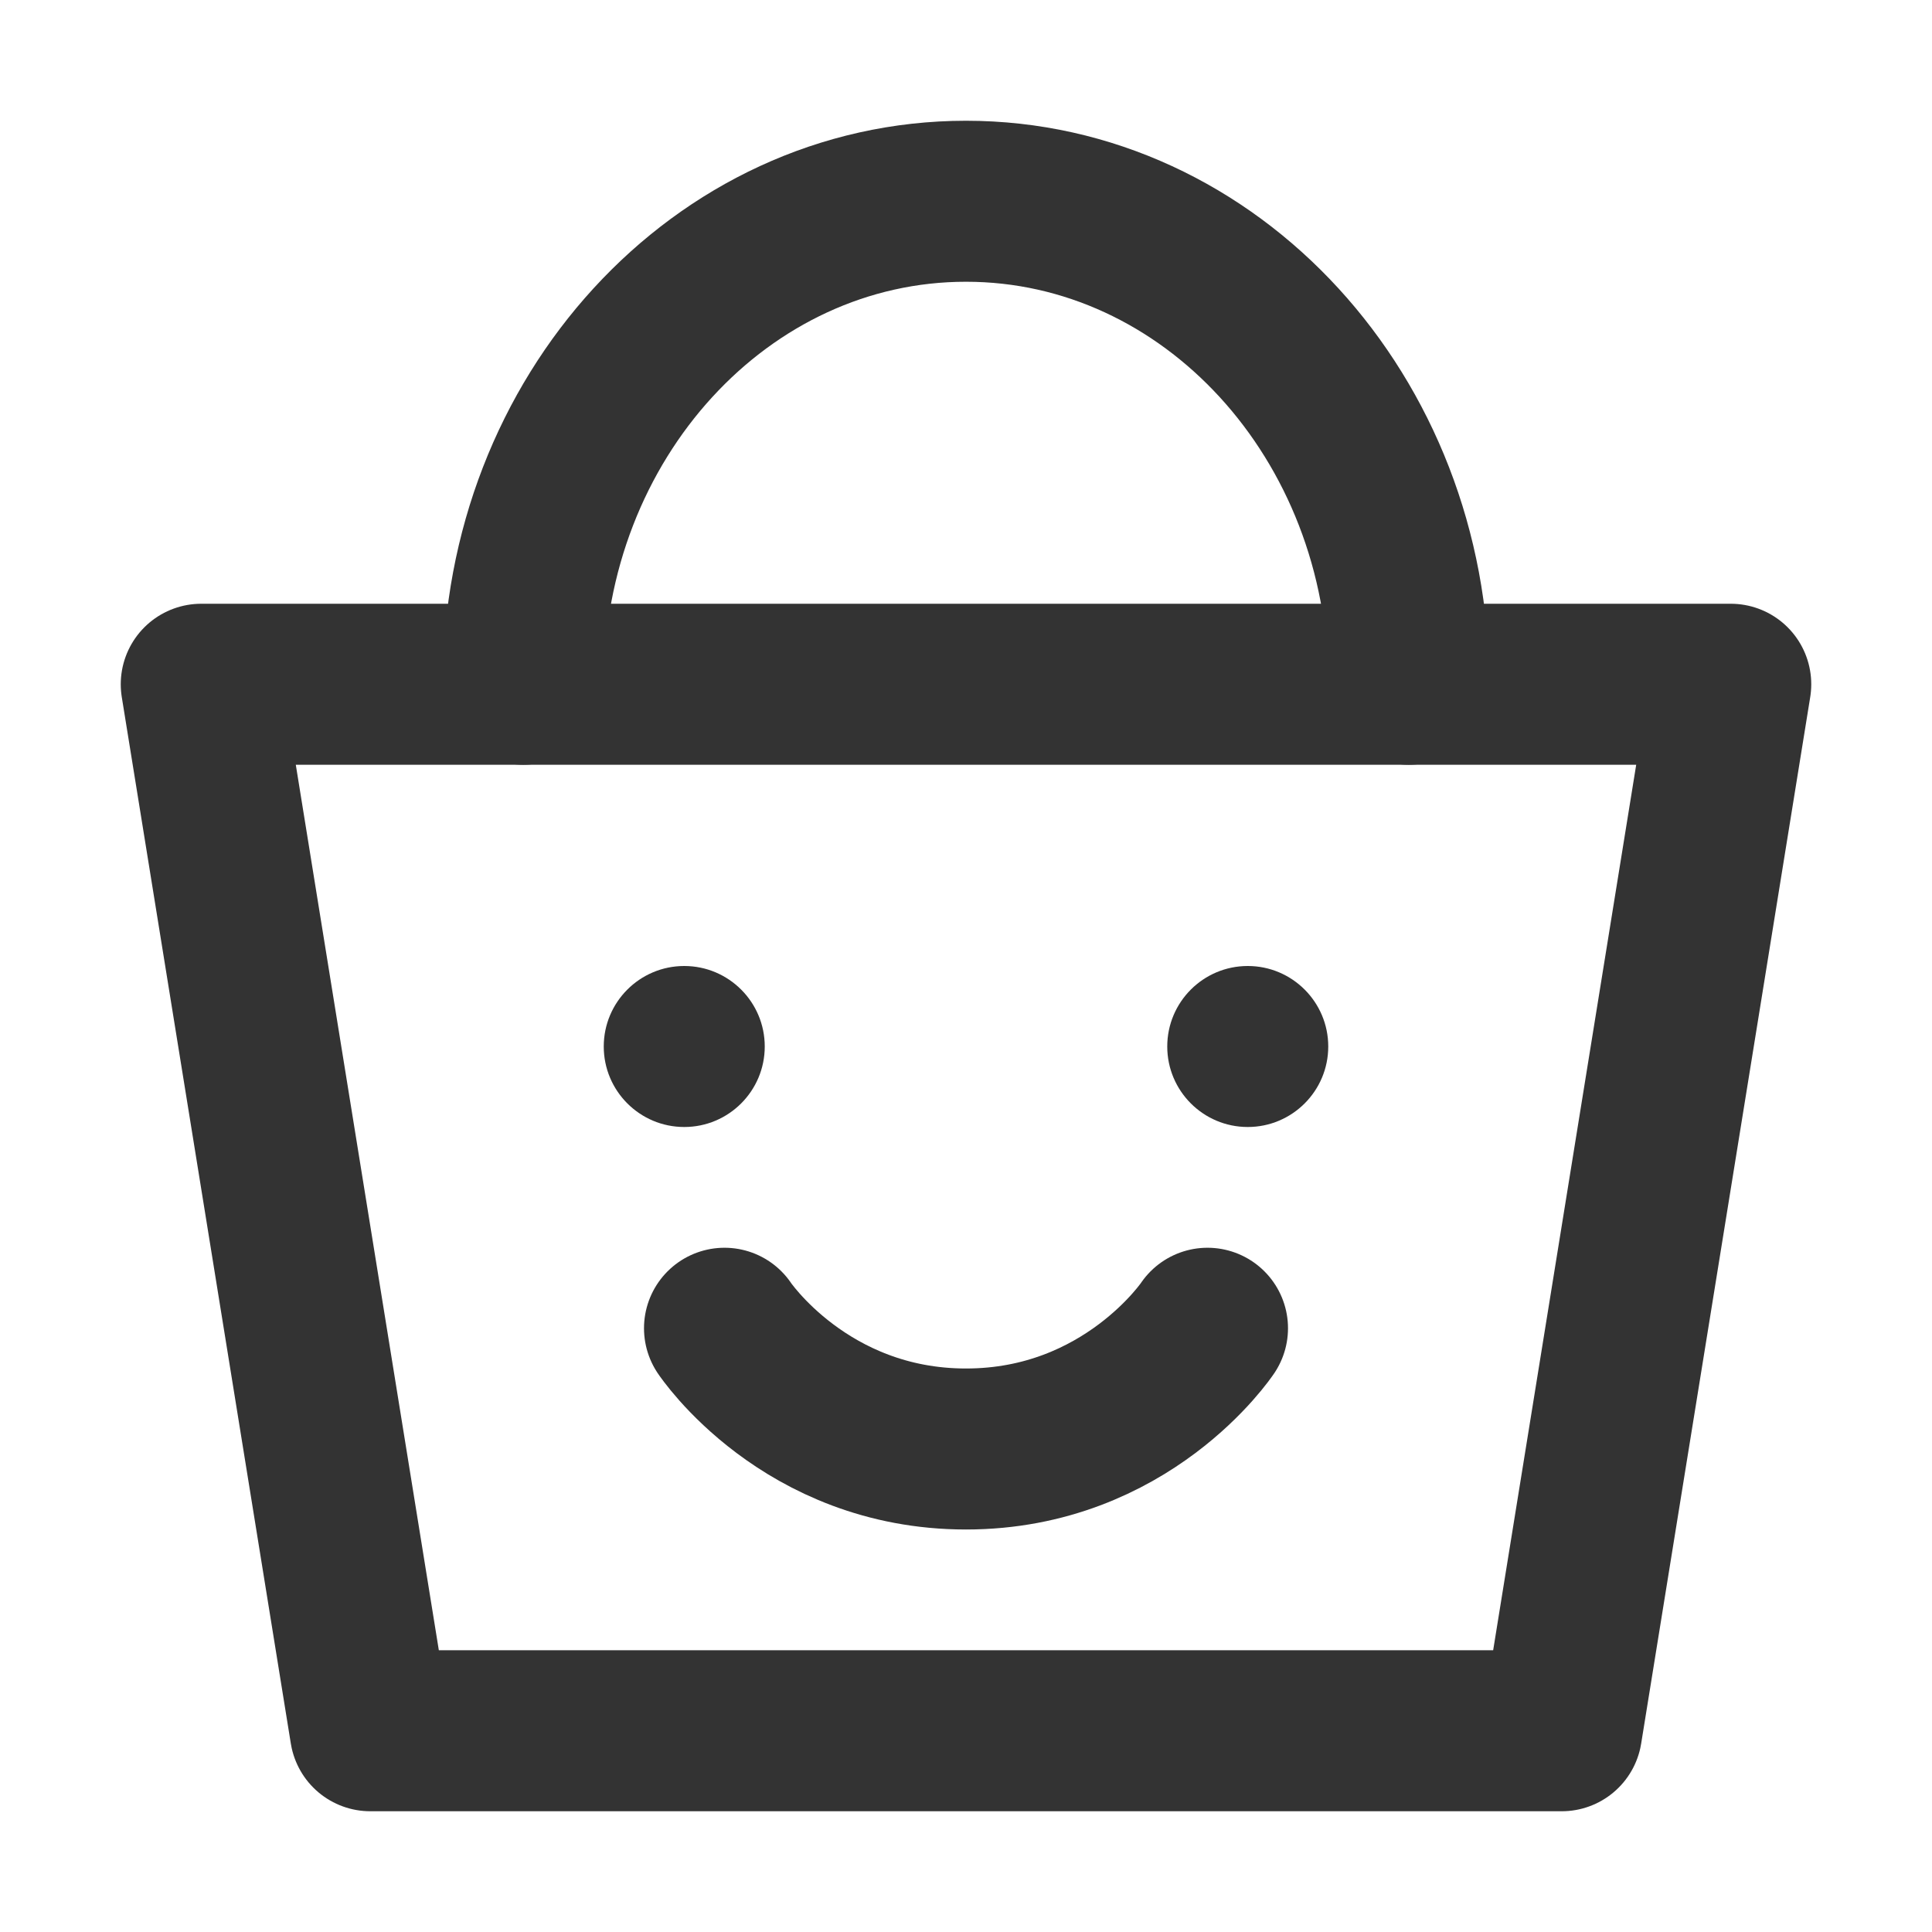 <svg width="24" height="24" viewBox="0 0 24 24" fill="none" xmlns="http://www.w3.org/2000/svg">
<path d="M2.5 8.5H21.5L19.4 21.5H4.6L2.5 8.5Z" stroke="#333333" stroke-width="2" stroke-linecap="round" stroke-linejoin="round"/>
<path d="M17.5 8.5C17.5 5.186 15.037 2.5 12 2.5C8.962 2.5 6.5 5.186 6.5 8.5" stroke="#333333" stroke-width="2" stroke-linecap="round" stroke-linejoin="round"/>
<path d="M8.5 14C9.052 14 9.5 13.552 9.5 13C9.5 12.448 9.052 12 8.5 12C7.948 12 7.5 12.448 7.5 13C7.5 13.552 7.948 14 8.5 14Z" fill="#333333"/>
<path d="M9 16.5C9 16.5 10 18 12 18C14 18 15 16.5 15 16.5" stroke="#333333" stroke-width="2" stroke-linecap="round" stroke-linejoin="round"/>
<path d="M15.5 14C16.052 14 16.5 13.552 16.5 13C16.5 12.448 16.052 12 15.5 12C14.948 12 14.5 12.448 14.5 13C14.5 13.552 14.948 14 15.5 14Z" fill="#333333"/>
</svg>
